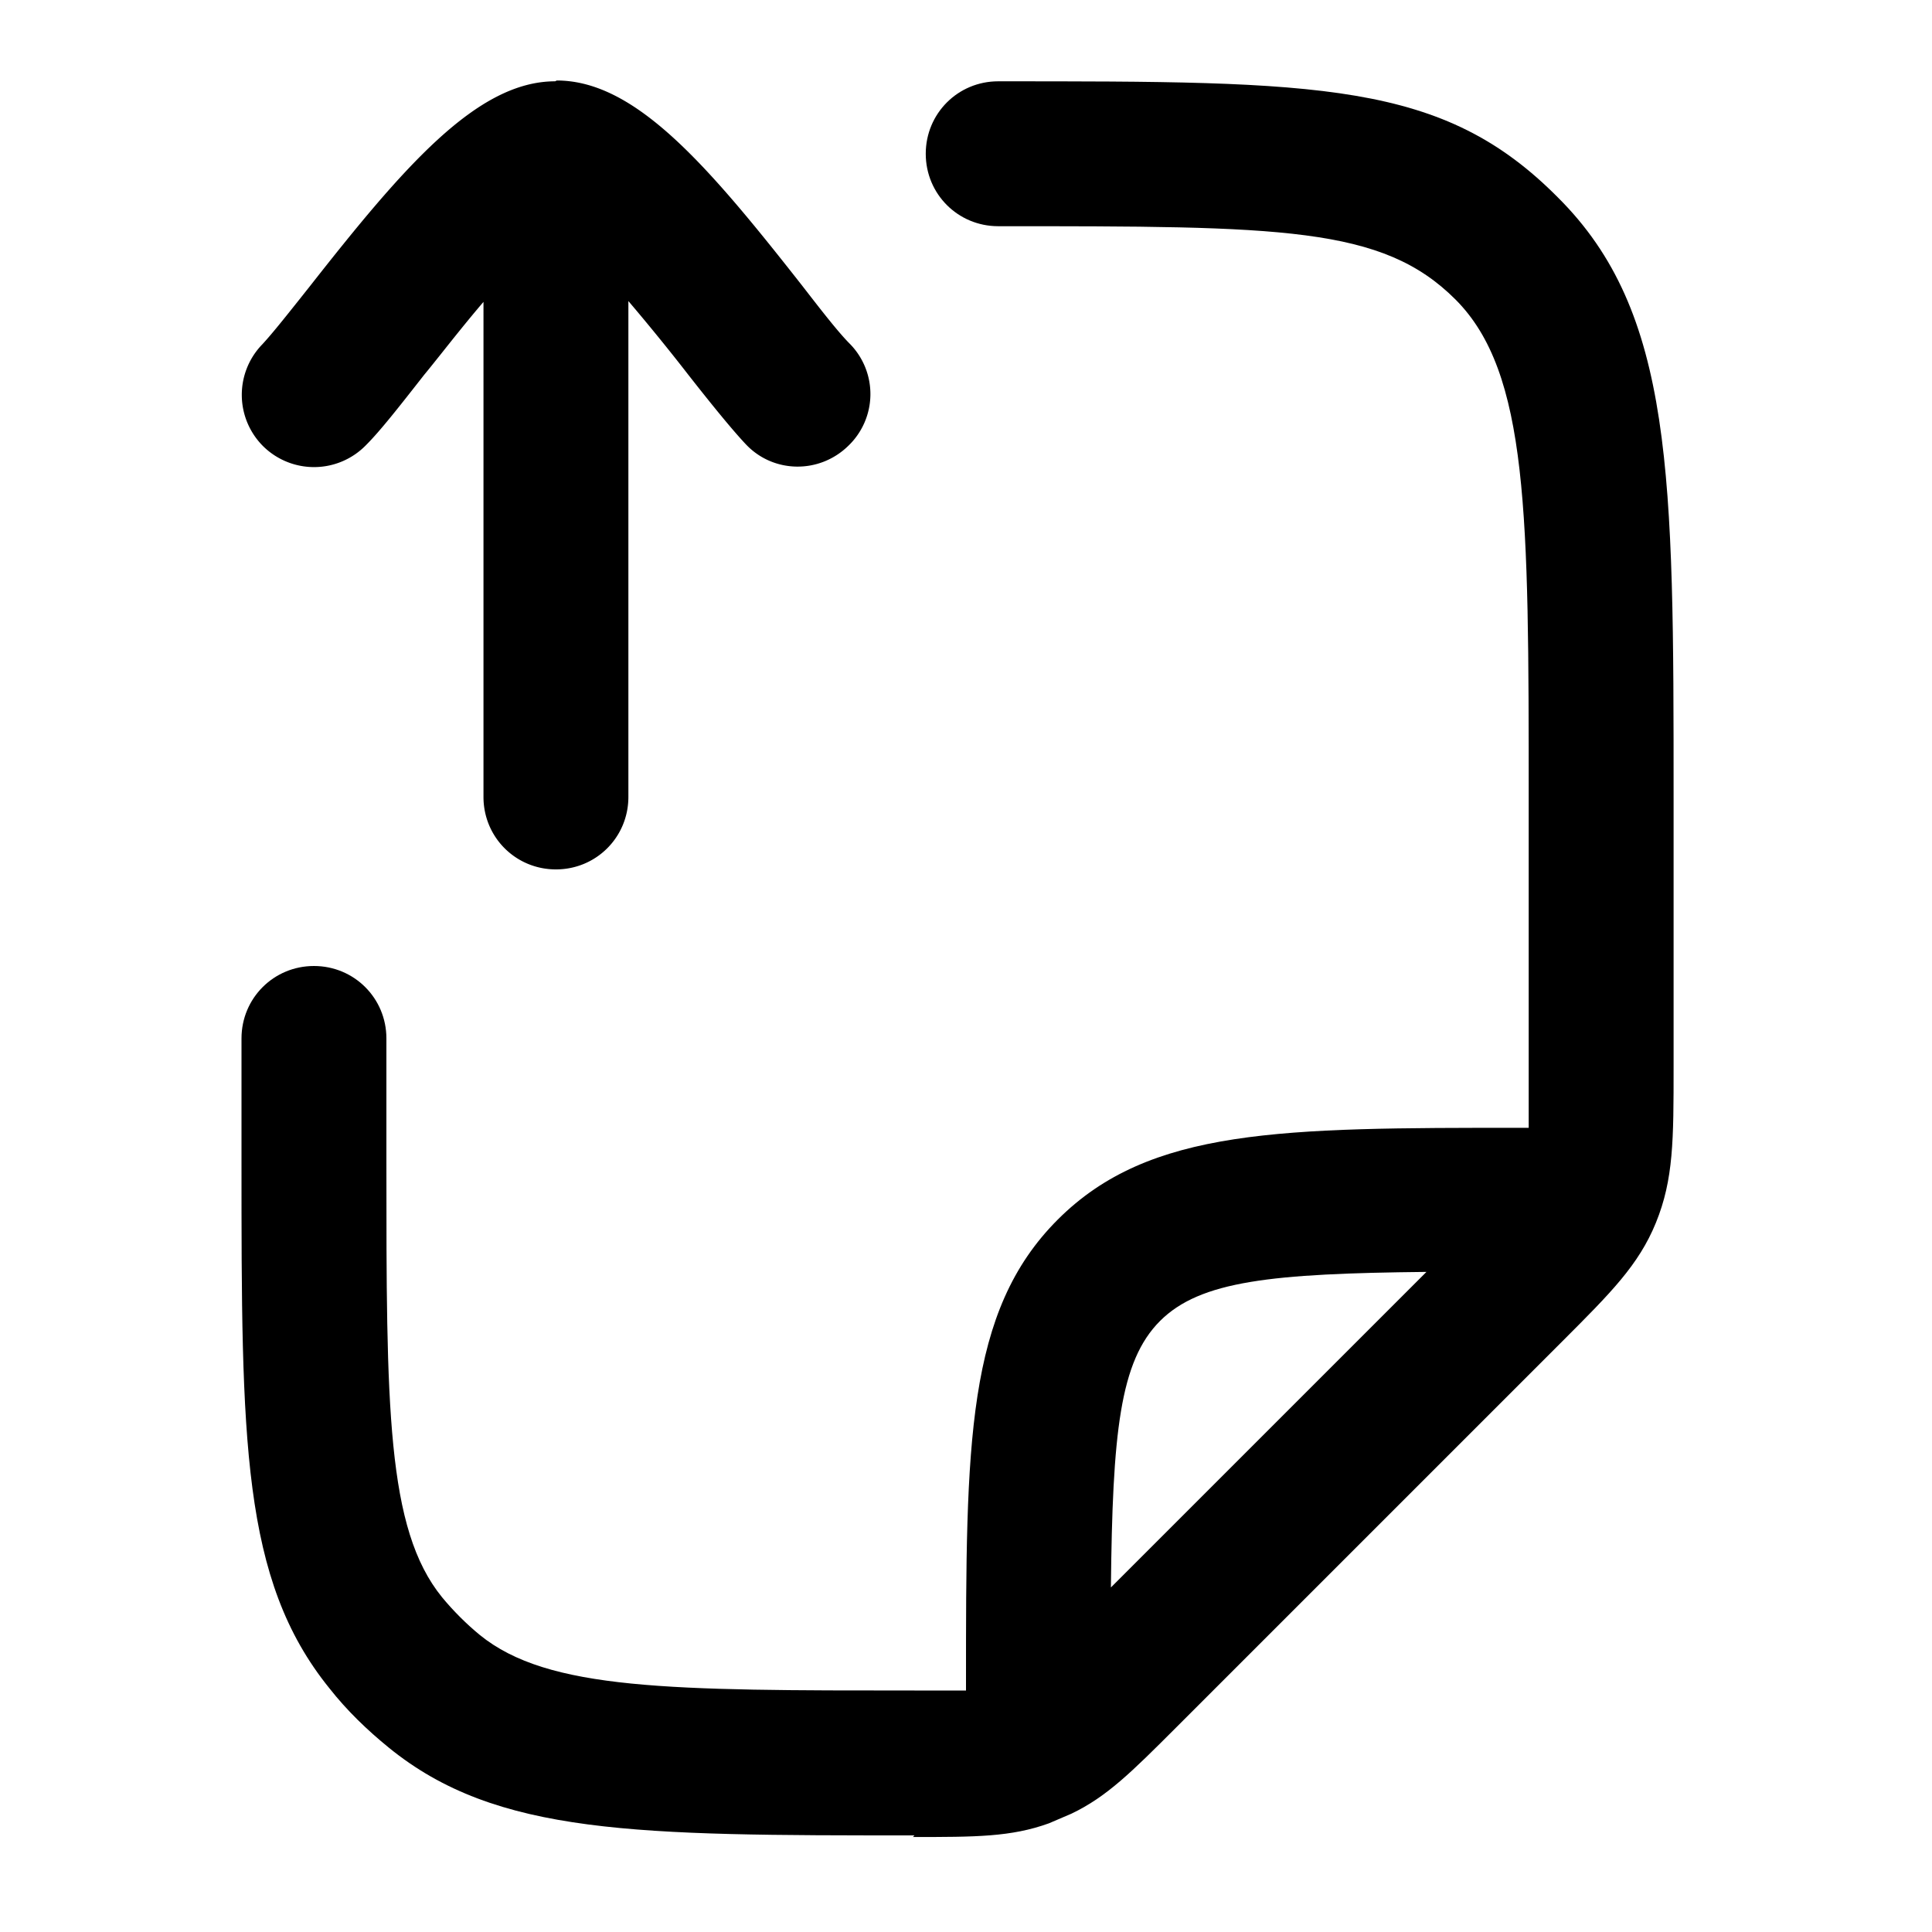 <svg xmlns="http://www.w3.org/2000/svg" width="24" height="24" fill="currentColor" viewBox="0 0 24 24">
  <path d="M9.966 3.55C8.796 2.06 7.896 1 6.916 1l-.02.01c-.97 0-1.88 1.06-3.05 2.55l-.135.17c-.183.23-.342.429-.455.55a.9.9 0 0 0 .02 1.27.9.9 0 0 0 1.27-.02c.177-.176.42-.487.703-.848l.017-.022c.06-.072.129-.159.205-.254.155-.195.34-.428.535-.656V9.9c0 .5.4.9.9.9s.9-.4.9-.9V3.74c.29.34.57.69.74.91.29.37.55.69.72.87.34.36.91.37 1.27.02a.89.89 0 0 0 .02-1.27c-.14-.14-.35-.41-.59-.72Z"/>
  <path fill-rule="evenodd" d="M4.83 21.71c1.34 1.09 3.08 1.09 6.53 1.09l-.02.02c.78 0 1.22 0 1.69-.17l.14-.06.14-.06c.44-.21.75-.52 1.3-1.07l4.74-4.74.056-.056c.605-.605.95-.95 1.164-1.474.22-.54.22-1.03.22-1.94V9.91c0-4.01 0-6.03-1.44-7.46-1.43-1.44-2.94-1.44-6.95-1.44-.5 0-.9.4-.9.9s.4.9.9.9c3.52 0 4.77 0 5.68.91.91.91.91 2.67.91 6.19v4.1h-.09c-2.98 0-4.62 0-5.76 1.14C12 16.29 12 17.93 12 20.91V21h-.64c-3.03 0-4.55 0-5.4-.69-.17-.14-.33-.3-.47-.47-.69-.85-.69-2.37-.69-5.4V12.9c0-.5-.4-.9-.9-.9s-.9.4-.9.9v1.54c0 3.45 0 5.18 1.09 6.53.22.28.47.52.74.74Zm9.58-5.3c.5-.5 1.39-.59 3.31-.61l-3.92 3.92c.02-1.92.11-2.81.61-3.31Z" clip-rule="evenodd"/>
</svg>

